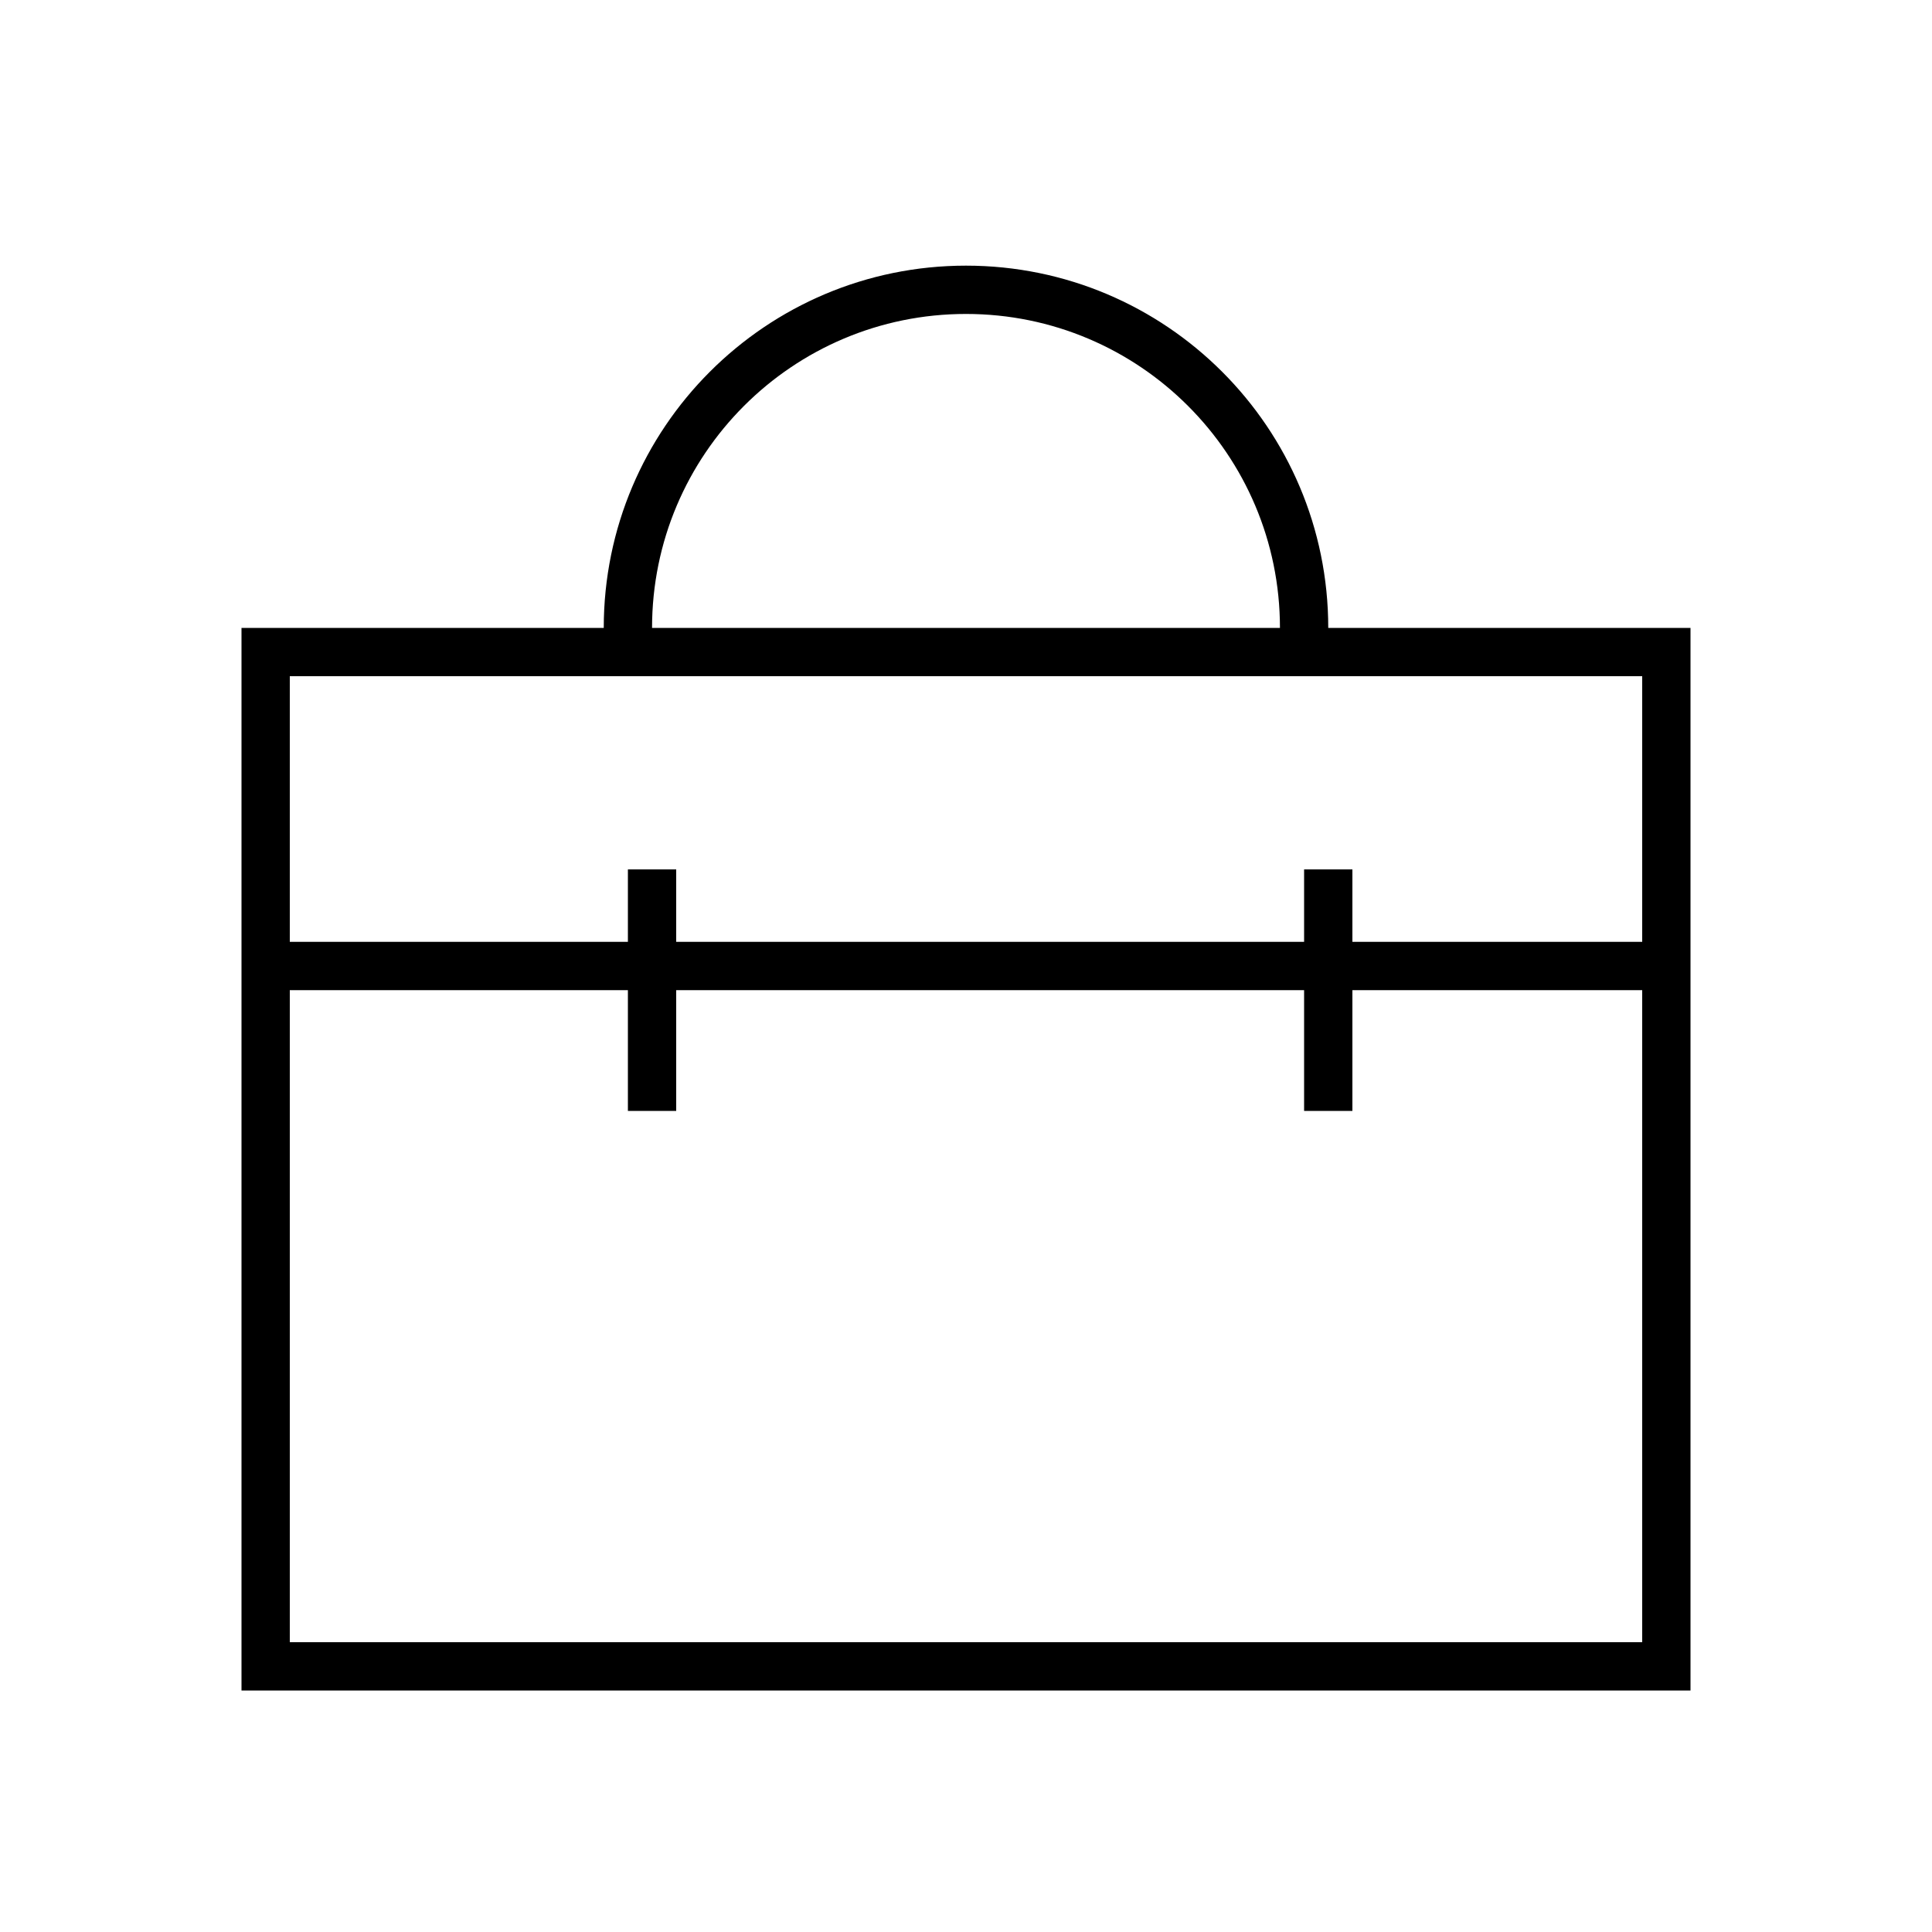 <?xml version="1.0" encoding="UTF-8"?>
<svg width="40px" height="40px" viewBox="0 0 40 40" version="1.1" xmlns="http://www.w3.org/2000/svg" xmlns:xlink="http://www.w3.org/1999/xlink">
    <!-- Generator: Sketch 57.1 (83088) - https://sketch.com -->
    <title>Ic/40/Line/Bag/Black@2x</title>
    <desc>Created with Sketch.</desc>
    <defs>
        <path d="M26.5,13 C26.5,9.41 23.59,6.5 20,6.5 C16.41,6.5 13.5,9.41 13.5,13 L13.5,13 L12.5,13 C12.5,8.858 15.858,5.5 20,5.5 C24.142,5.5 27.5,8.858 27.5,13 L27.5,13 L35,13 L35,35 L5,35 L5,13 Z M13,20.5 L6,20.5 L6,34 L34,34 L34,20.5 L28,20.5 L28,23 L27,23 L27,20.5 L14,20.5 L14,23 L13,23 L13,20.5 Z M34,14 L6,14 L6,19.5 L13,19.5 L13,18 L14,18 L14,19.5 L27,19.5 L27,18 L28,18 L28,19.5 L34,19.5 L34,14 Z" id="path-1"></path>
    </defs>
    <g id="Ic/40/Line/Bag/Black" stroke="none" stroke-width="1" fill="none" fill-rule="evenodd">
        <mask id="mask-2" fill="white">
            <use xlink:href="#path-1"></use>
        </mask>
        <use id="Mask" fill="#000000" fill-rule="nonzero" xlink:href="#path-1"></use>
    </g>
</svg>
